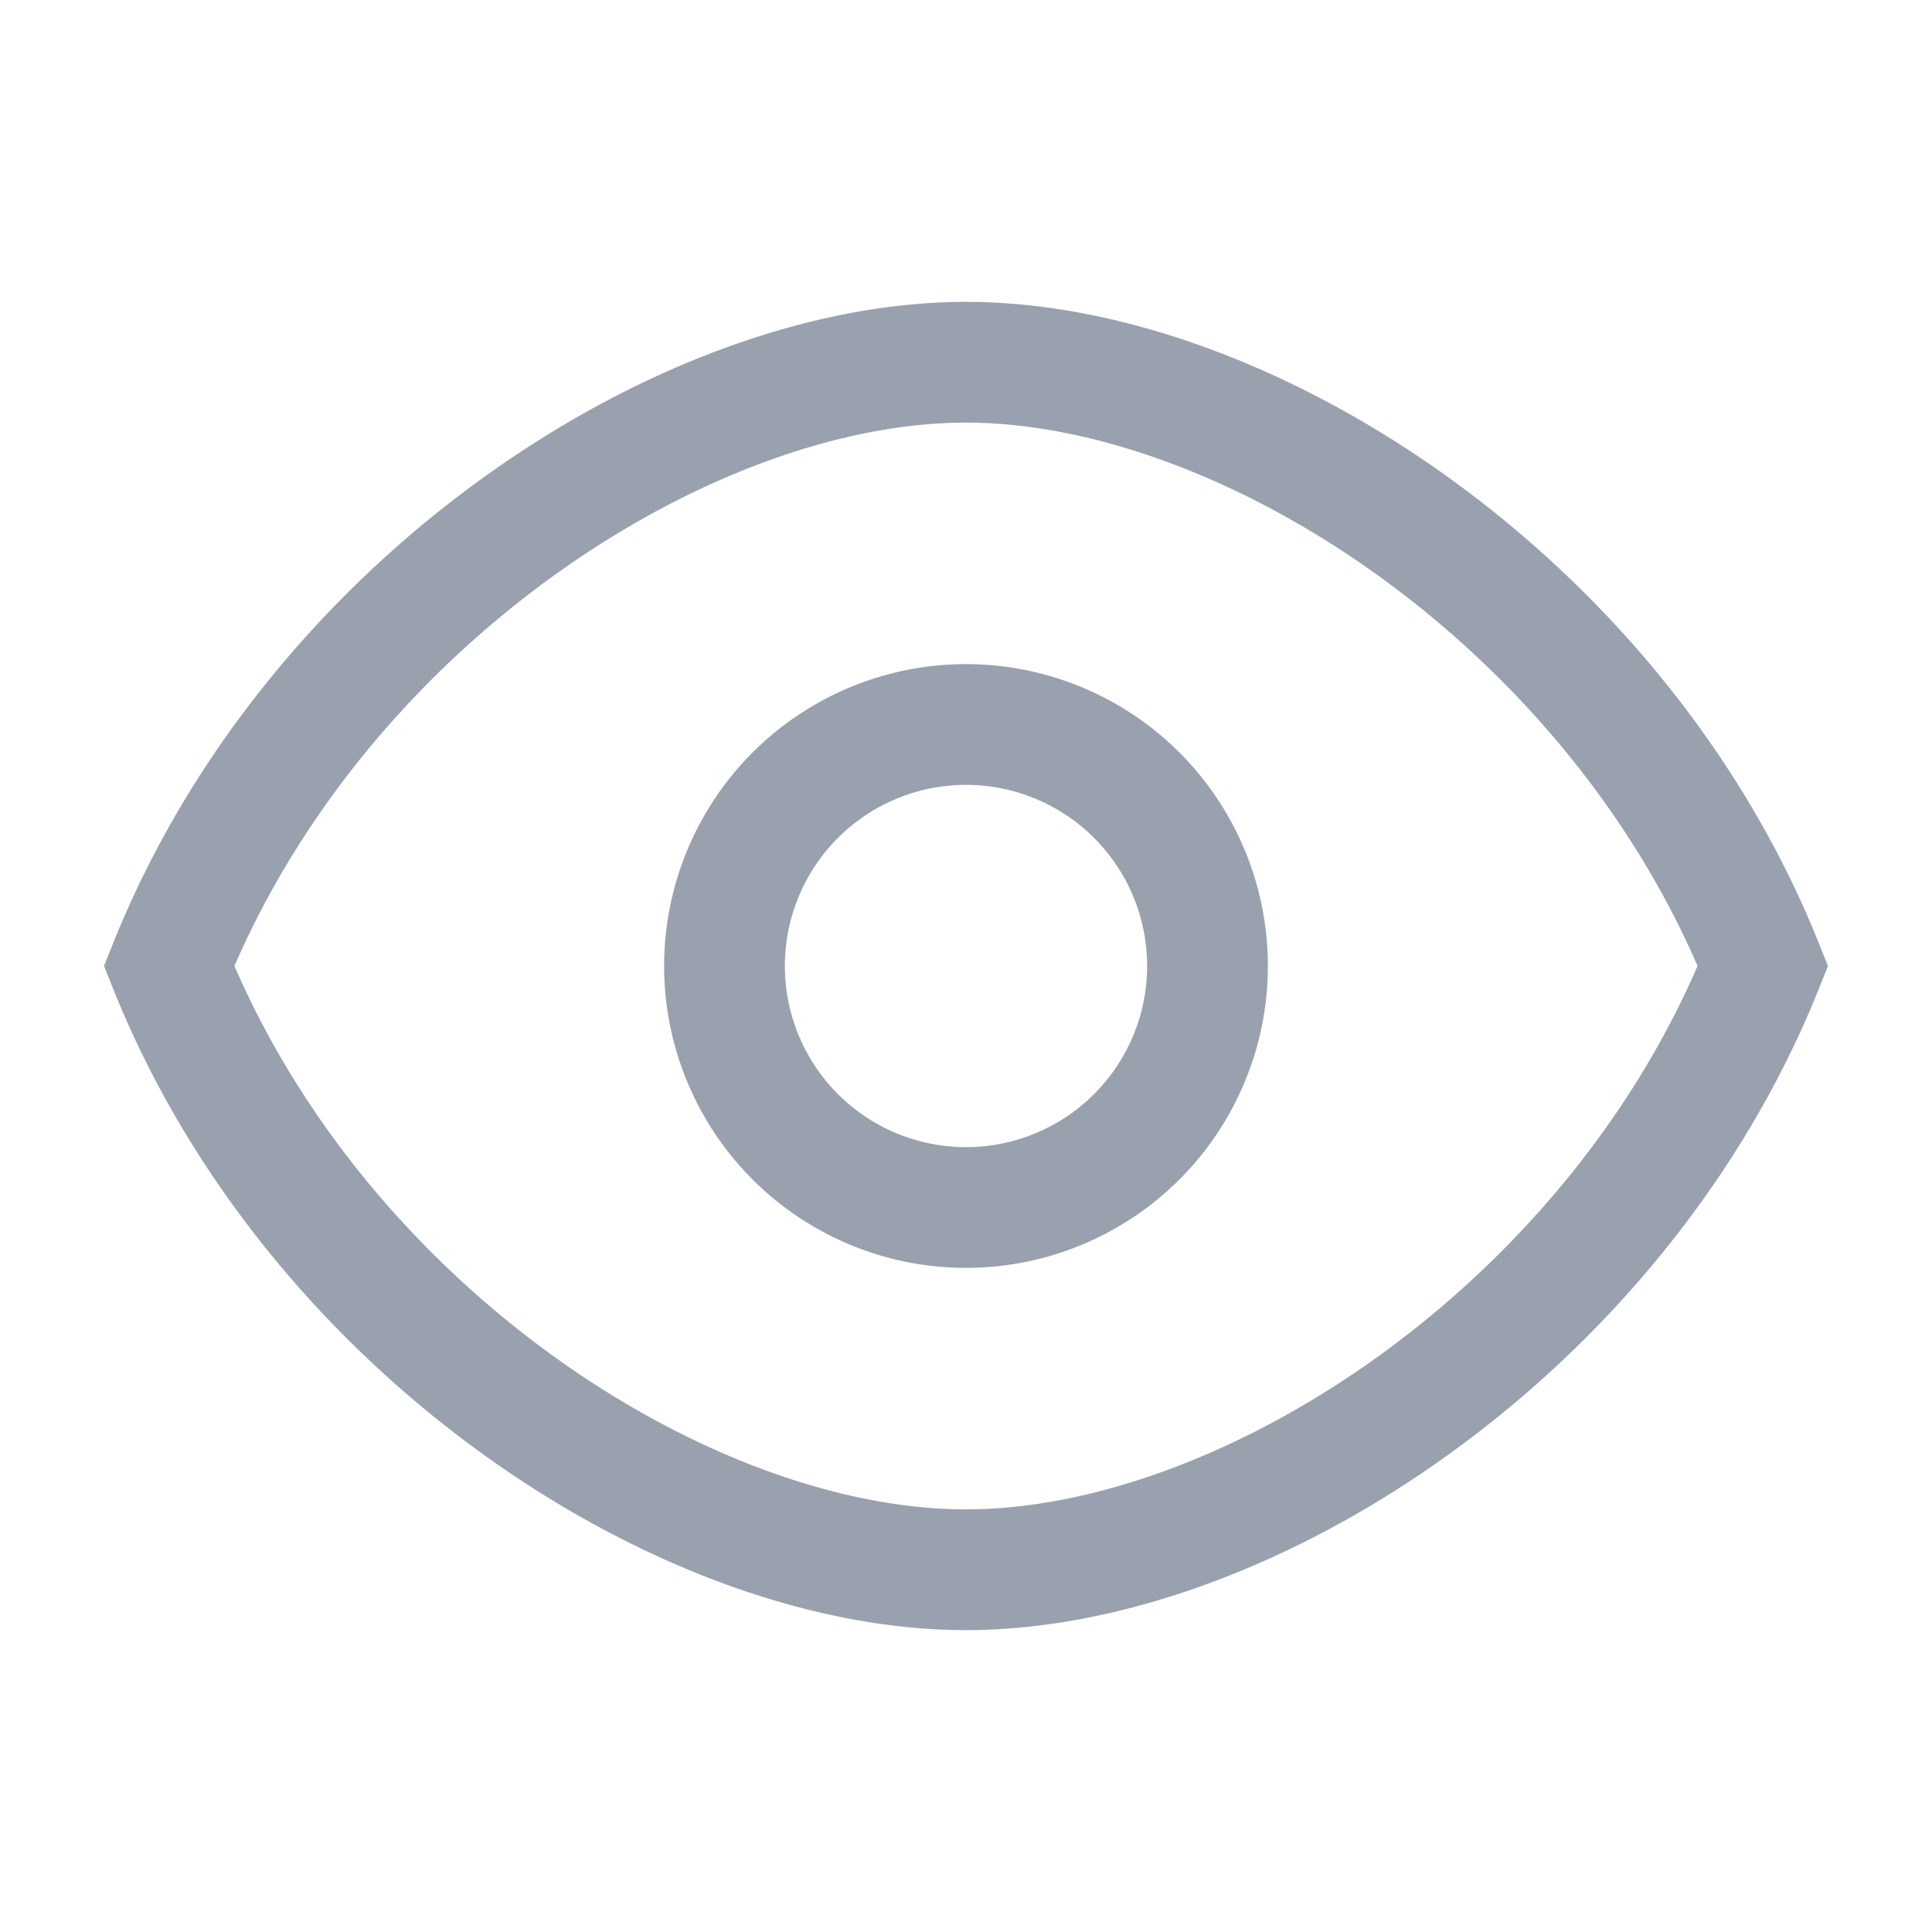 <svg xmlns="http://www.w3.org/2000/svg" viewBox="0 0 24 24" fill="none" stroke="#99a1af" stroke-width="1.5">
  <path d="M15 12a3 3 0 11-6 0 3 3 0 016 0zM2.1 12C3.9 7.5 8.5 4.5 12 4.5c3.5 0 8.1 3 9.9 7.5-1.8 4.5-6.4 7.5-9.9 7.5-3.5 0-8.1-3-9.9-7.5z"/>
</svg>

